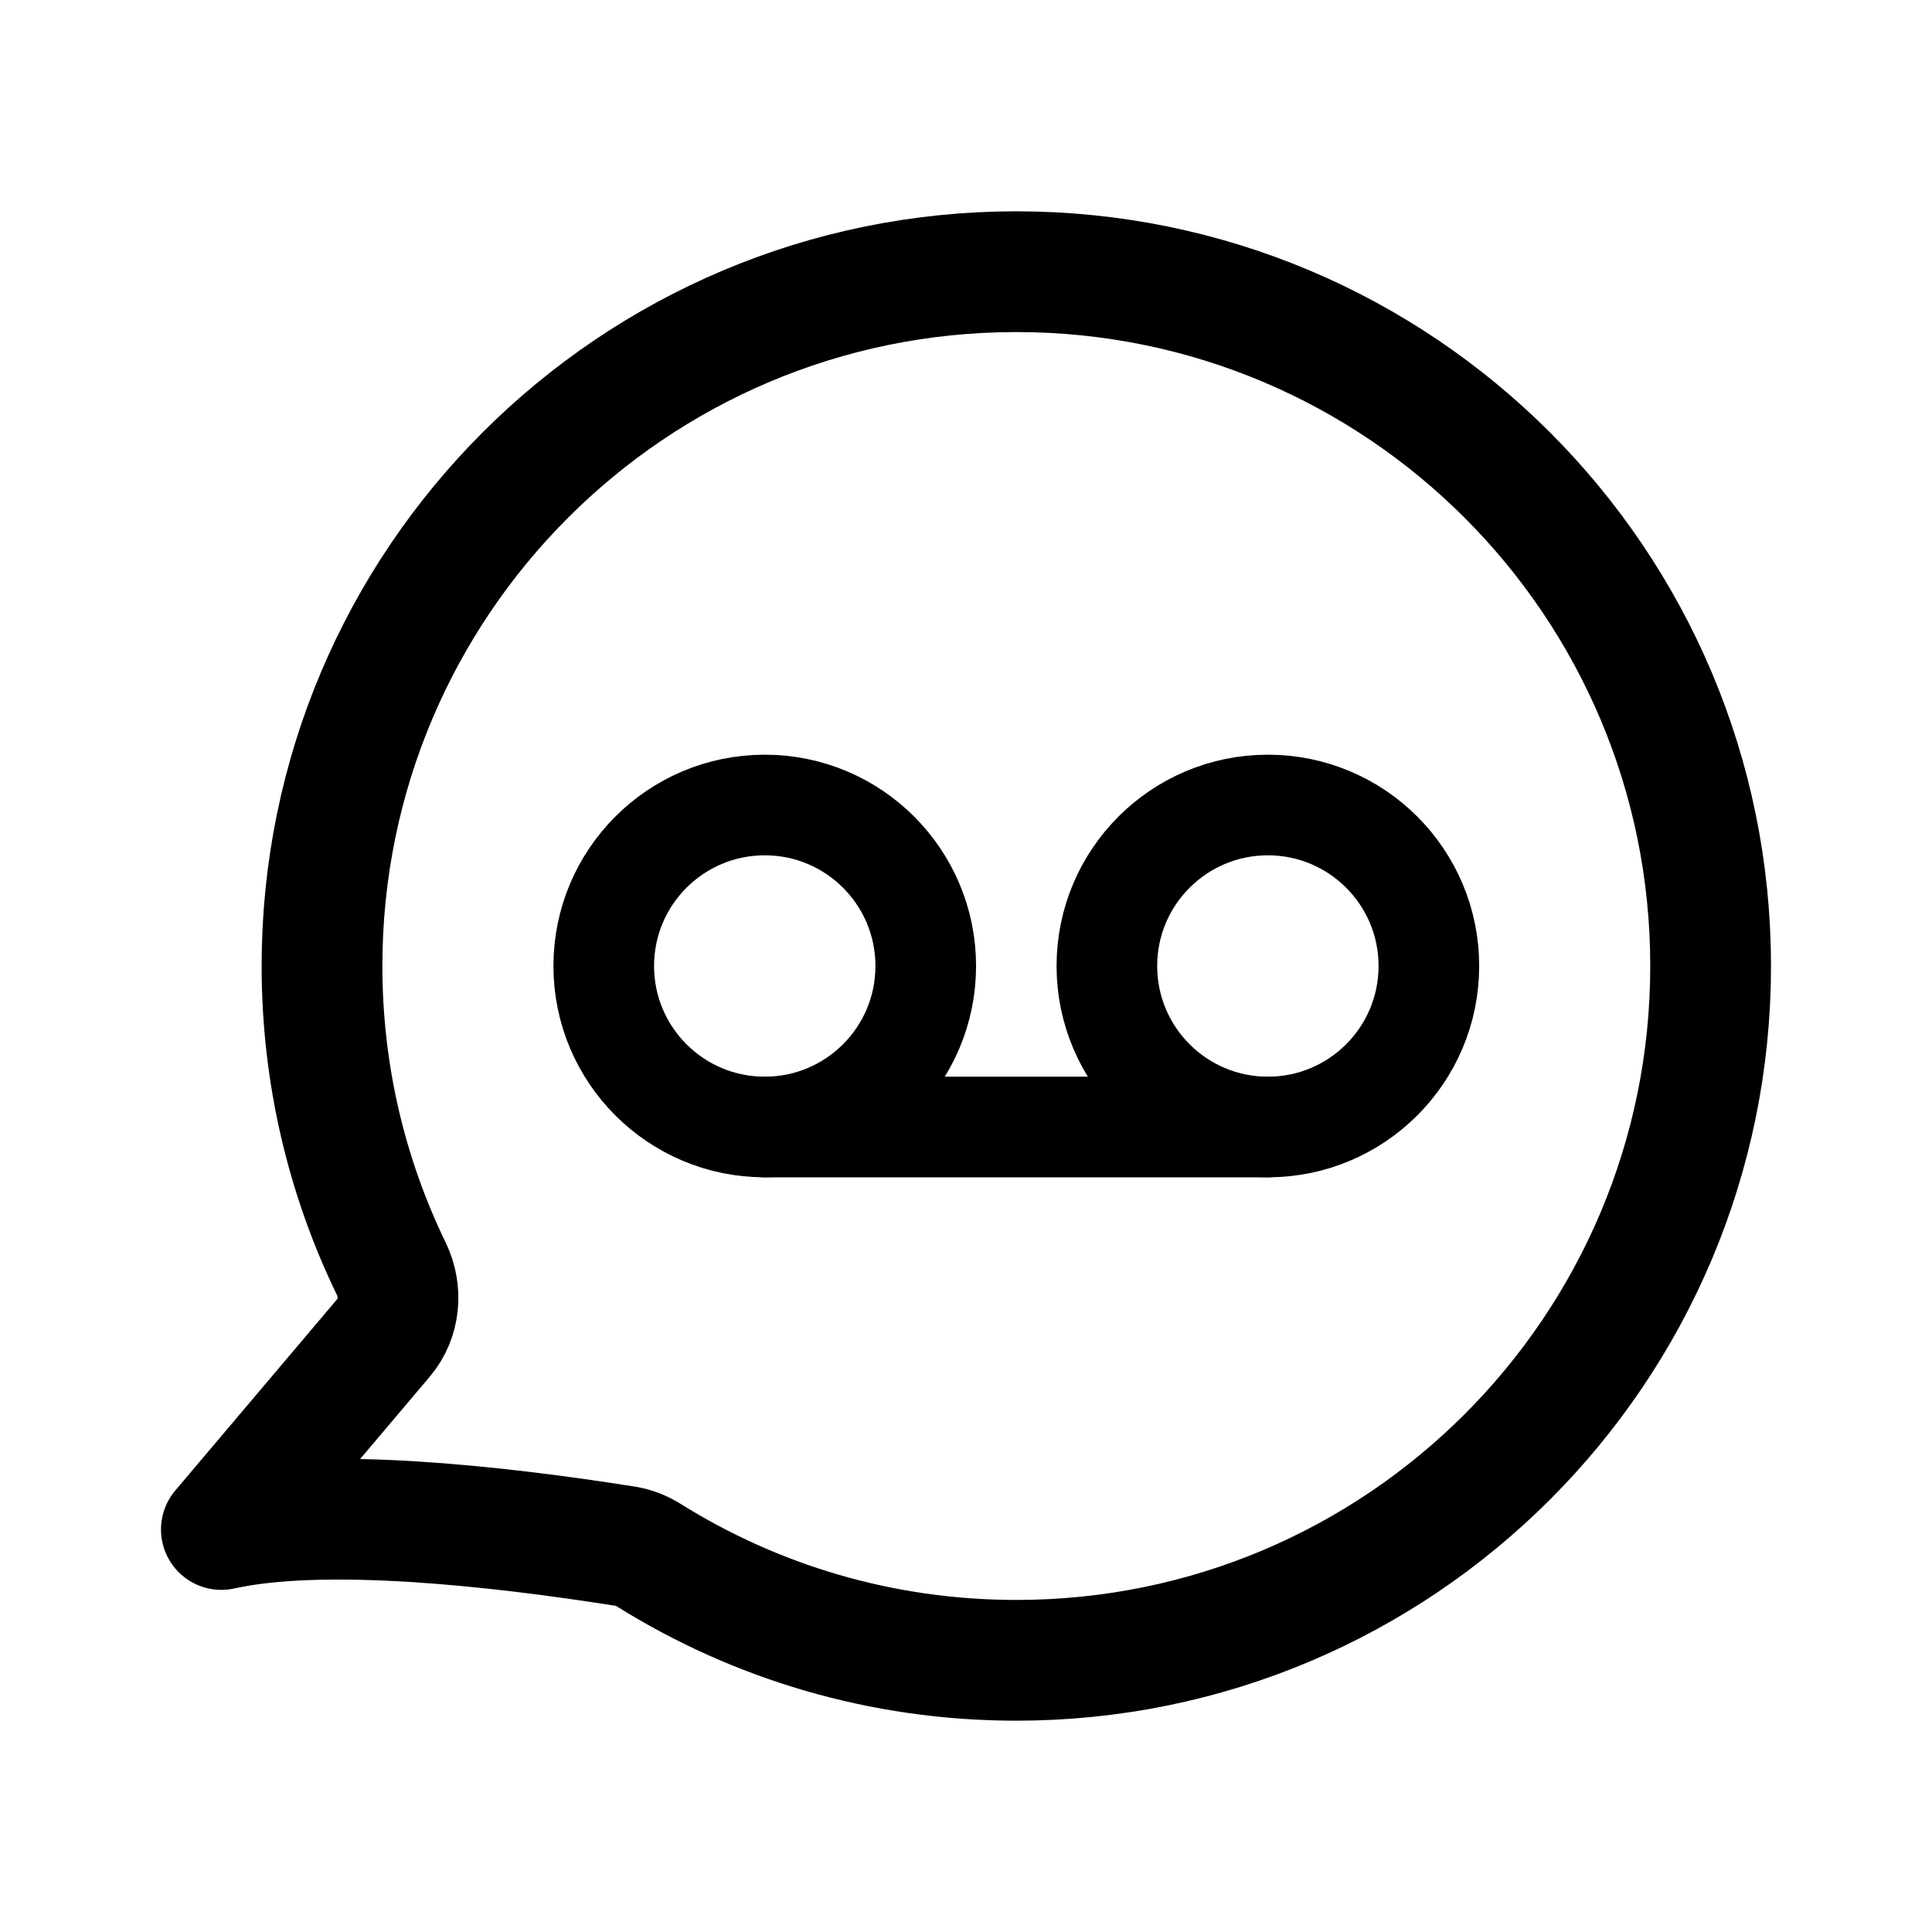 <svg width="192" height="192" viewBox="0 0 192 192" fill="none" xmlns="http://www.w3.org/2000/svg"><circle cx="16" cy="16" r="16" transform="matrix(-1 0 0 1 92 80)" stroke="#000" stroke-width="10" stroke-linecap="round" stroke-linejoin="round"/><circle cx="16" cy="16" r="16" transform="matrix(-1 0 0 1 142 80)" stroke="#000" stroke-width="10" stroke-linecap="round" stroke-linejoin="round"/><path d="M76 112h50" stroke="#000" stroke-width="10" stroke-linecap="round" stroke-linejoin="round"/><path d="M101 165c38.108 0 69-30.892 69-69 0-38.108-30.892-69-69-69-38.108 0-69 30.892-69 69 0 10.781 2.472 20.984 6.881 30.073 1.094 2.255.858 4.963-.761 6.876L22 152c10.105-2.246 27.142-.394 40.144 1.662.826.13 1.612.439 2.32.882C75.06 161.17 87.582 165 101 165Z" stroke="#000" stroke-width="12" stroke-linecap="round" stroke-linejoin="round"/></svg>